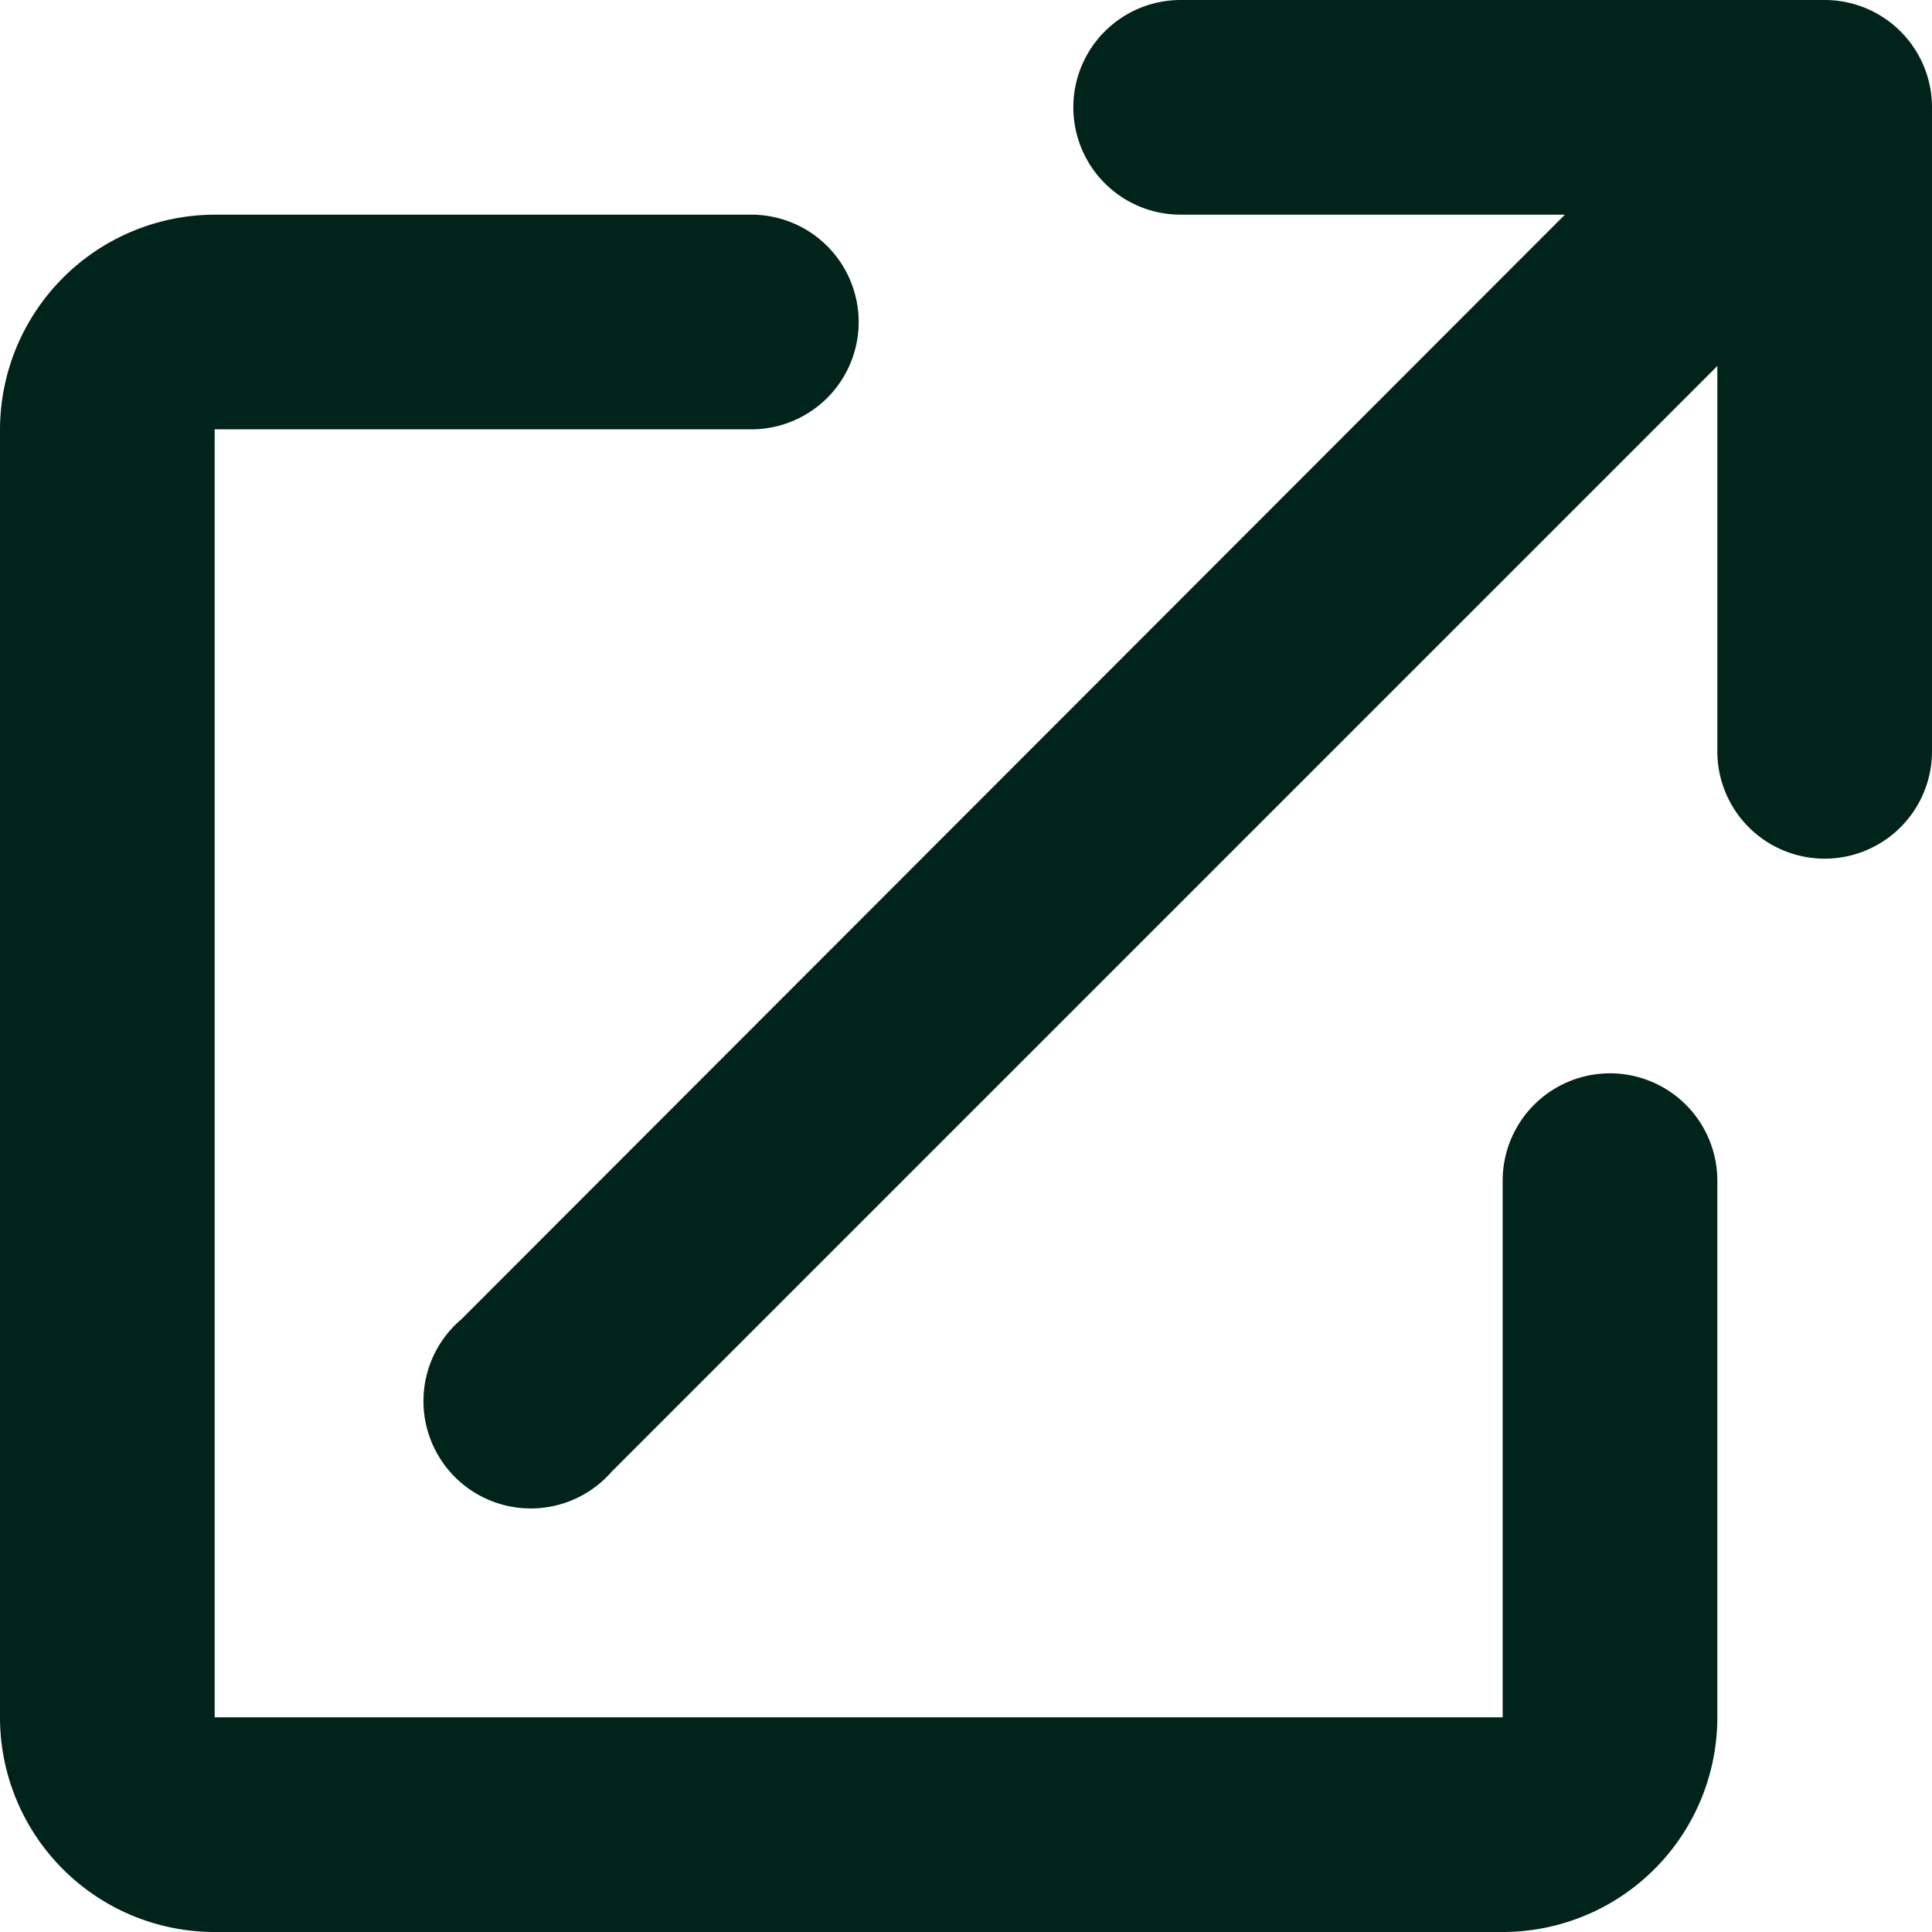 <svg xmlns="http://www.w3.org/2000/svg" width="18" height="18" viewBox="0 0 18 18"><defs><style>.a{fill:#002419;}</style></defs><path class="a" d="M19,6.41,8.7,16.71a1,1,0,1,1-1.4-1.42L17.58,5H14a1,1,0,0,1,0-2h6a1,1,0,0,1,1,1v6a1,1,0,0,1-2,0ZM17,14a1,1,0,0,1,2,0v5a2,2,0,0,1-2,2H5a2,2,0,0,1-2-2V7A2.006,2.006,0,0,1,5,5h5a1,1,0,0,1,0,2H5V19H17Z" transform="translate(-3 -3)"/></svg>